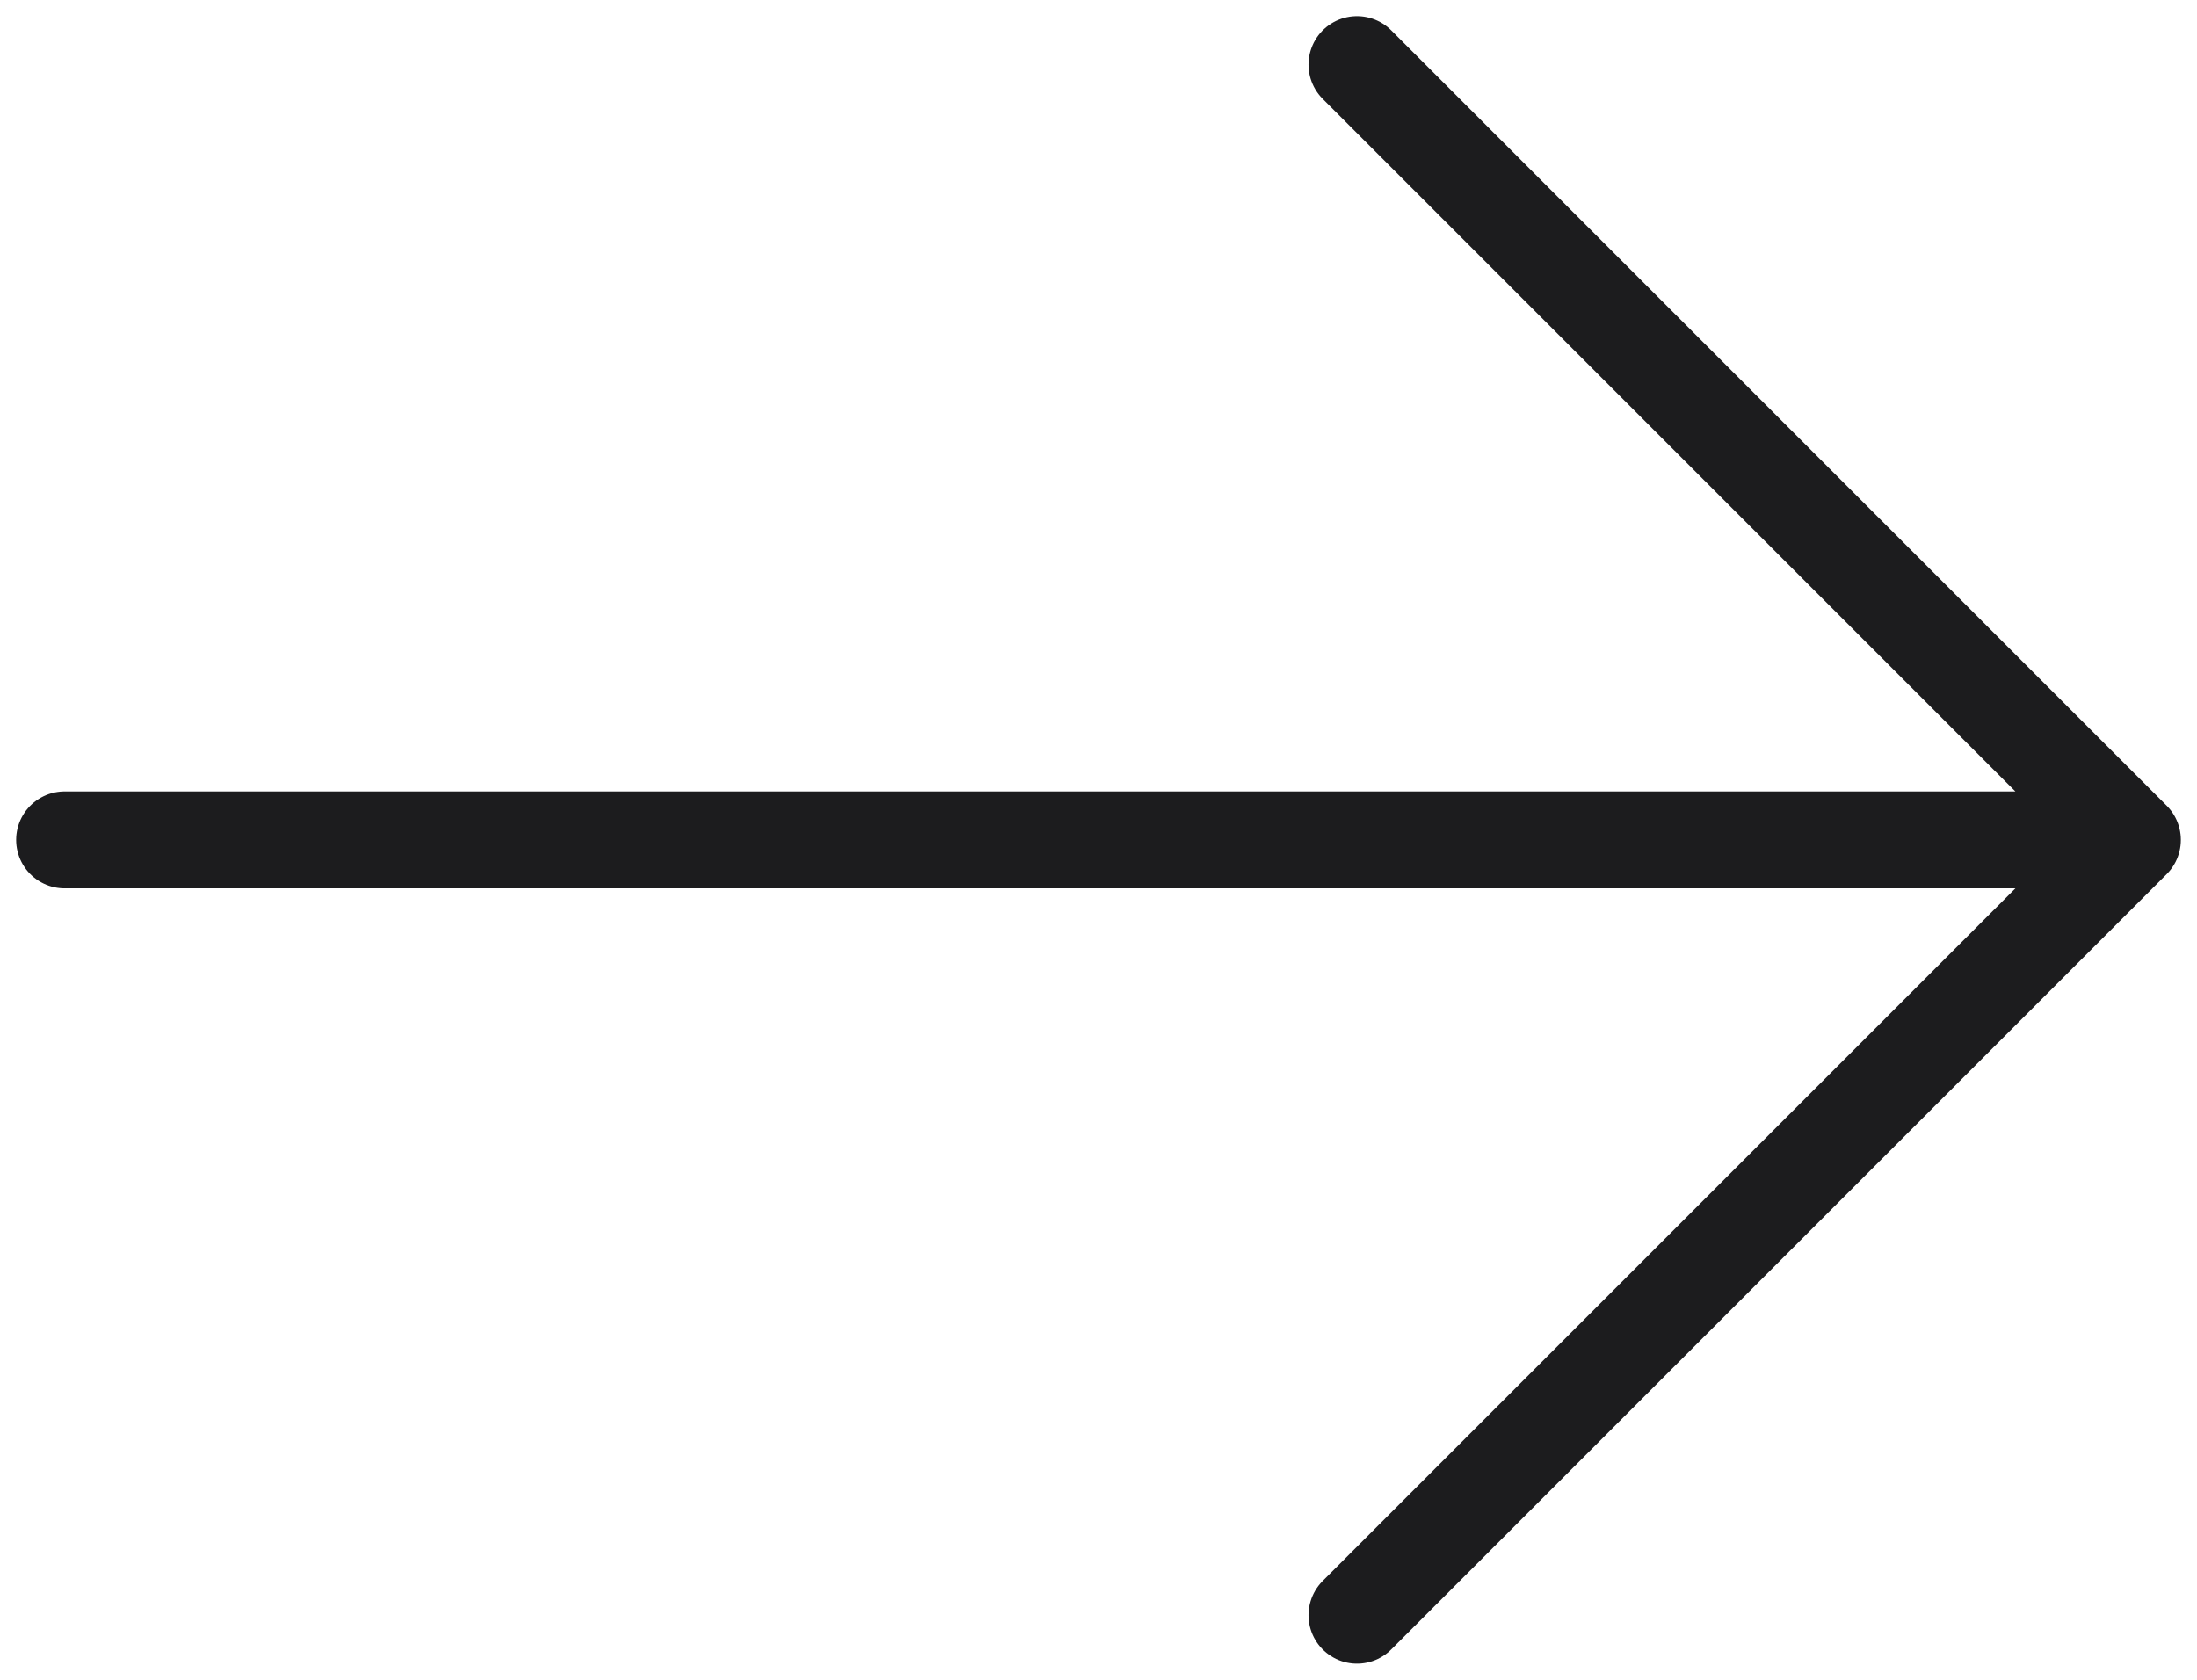 <svg width="34" height="26" viewBox="0 0 34 26" fill="none" xmlns="http://www.w3.org/2000/svg">
<path d="M1 13H33M33 13L21 1M33 13L21 25" stroke="#1C1C1E" stroke-width="1.5" stroke-linecap="round" stroke-linejoin="round"/>
</svg>
